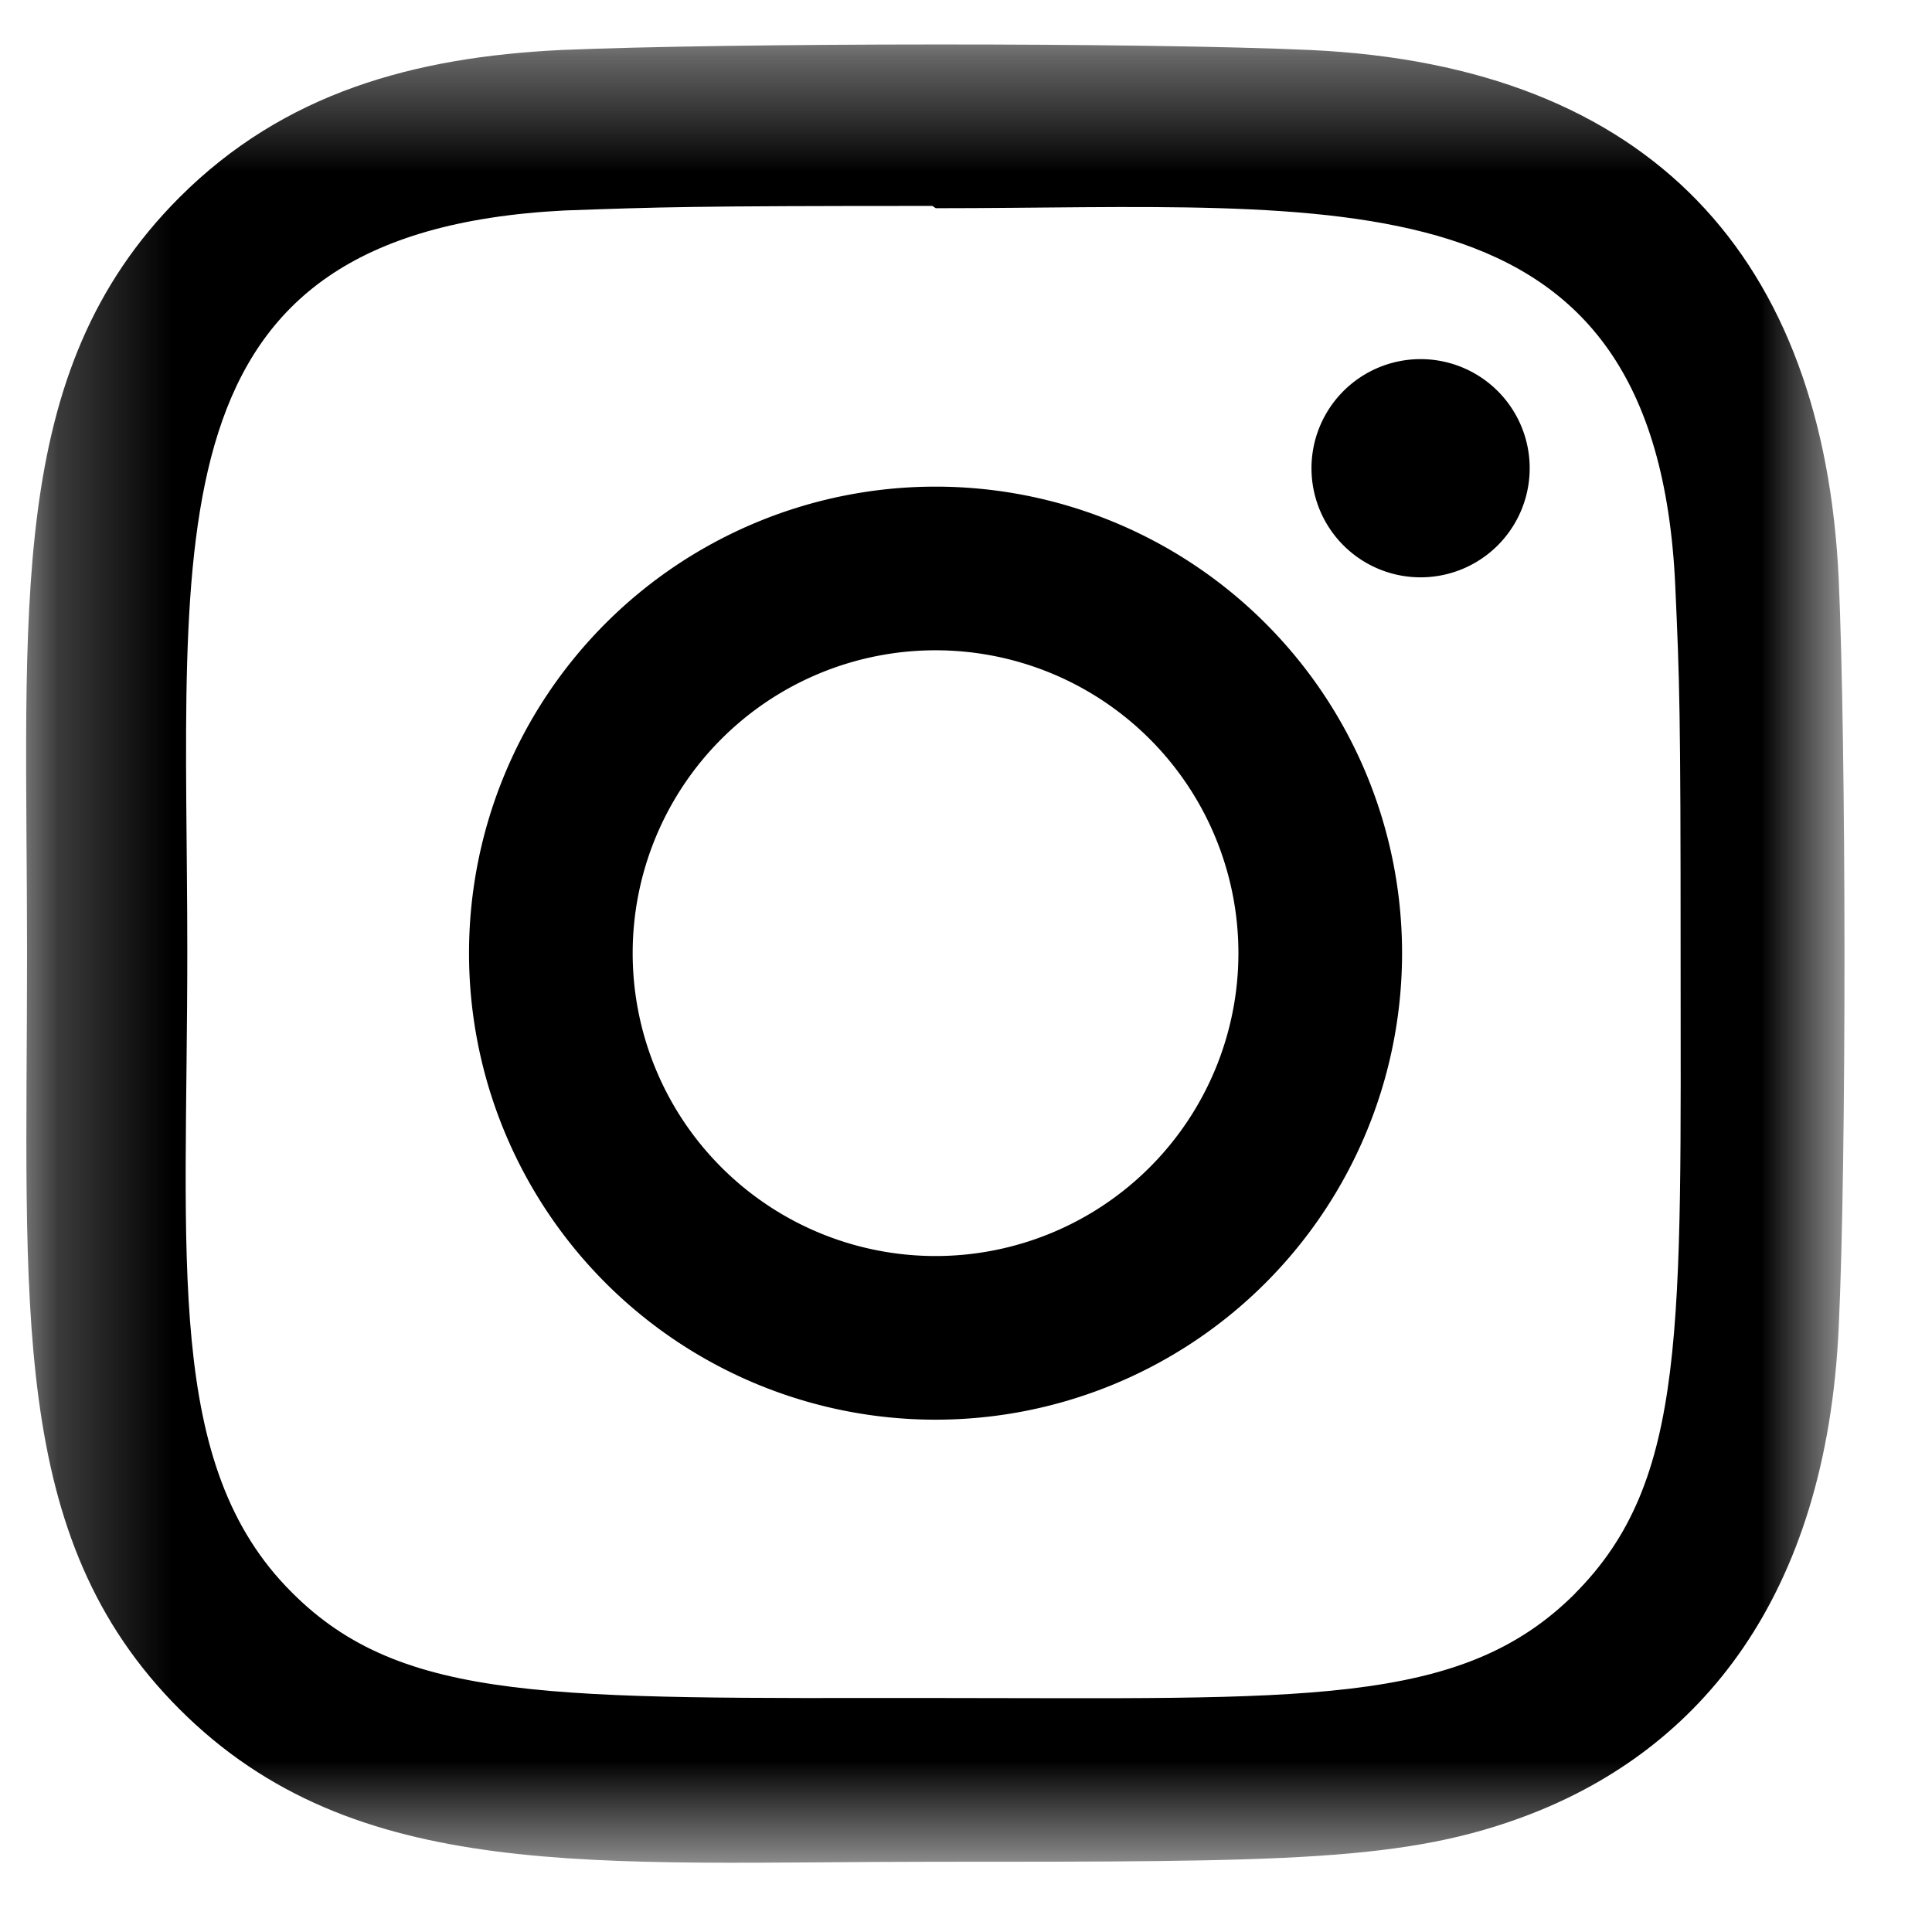 <svg xmlns="http://www.w3.org/2000/svg" width="17" height="17" fill="none"><mask id="a" width="17" height="17" x="0" y="0" maskUnits="userSpaceOnUse" style="mask-type:luminance"><path fill="#fff" d="M16.23.39h-16v16h16v-16Z"/></mask><g fill="currentColor" mask="url(#a)"><path d="M8.232 4.282a4.105 4.105 0 1 0 0 8.21 4.105 4.105 0 0 0 0-8.21Zm0 6.77a2.664 2.664 0 1 1 0-5.33 2.664 2.664 0 1 1 0 5.33Z"/><path d="M11.529.44C10.057.373 6.41.377 4.937.44 3.643.503 2.501.815 1.58 1.736.041 3.274.238 5.347.238 8.388c0 3.112-.173 5.137 1.342 6.652 1.545 1.544 3.648 1.342 6.653 1.342 3.082 0 4.146.002 5.236-.42 1.482-.575 2.601-1.9 2.71-4.28.07-1.472.066-5.117 0-6.59C16.047 2.282 14.54.58 11.53.44Zm2.33 13.582c-1.009 1.009-2.408.919-5.646.919-3.333 0-4.67.05-5.645-.929-1.123-1.118-.92-2.913-.92-5.635 0-3.683-.378-6.336 3.319-6.525.849-.03 1.099-.04 3.237-.04l.03.02c3.553 0 6.34-.372 6.507 3.324.038.843.047 1.096.047 3.23 0 3.296.062 4.64-.93 5.636Z"/><path d="M12.5 5.08a.96.96 0 1 0 0-1.92.96.96 0 0 0 0 1.92Z"/></g></svg>